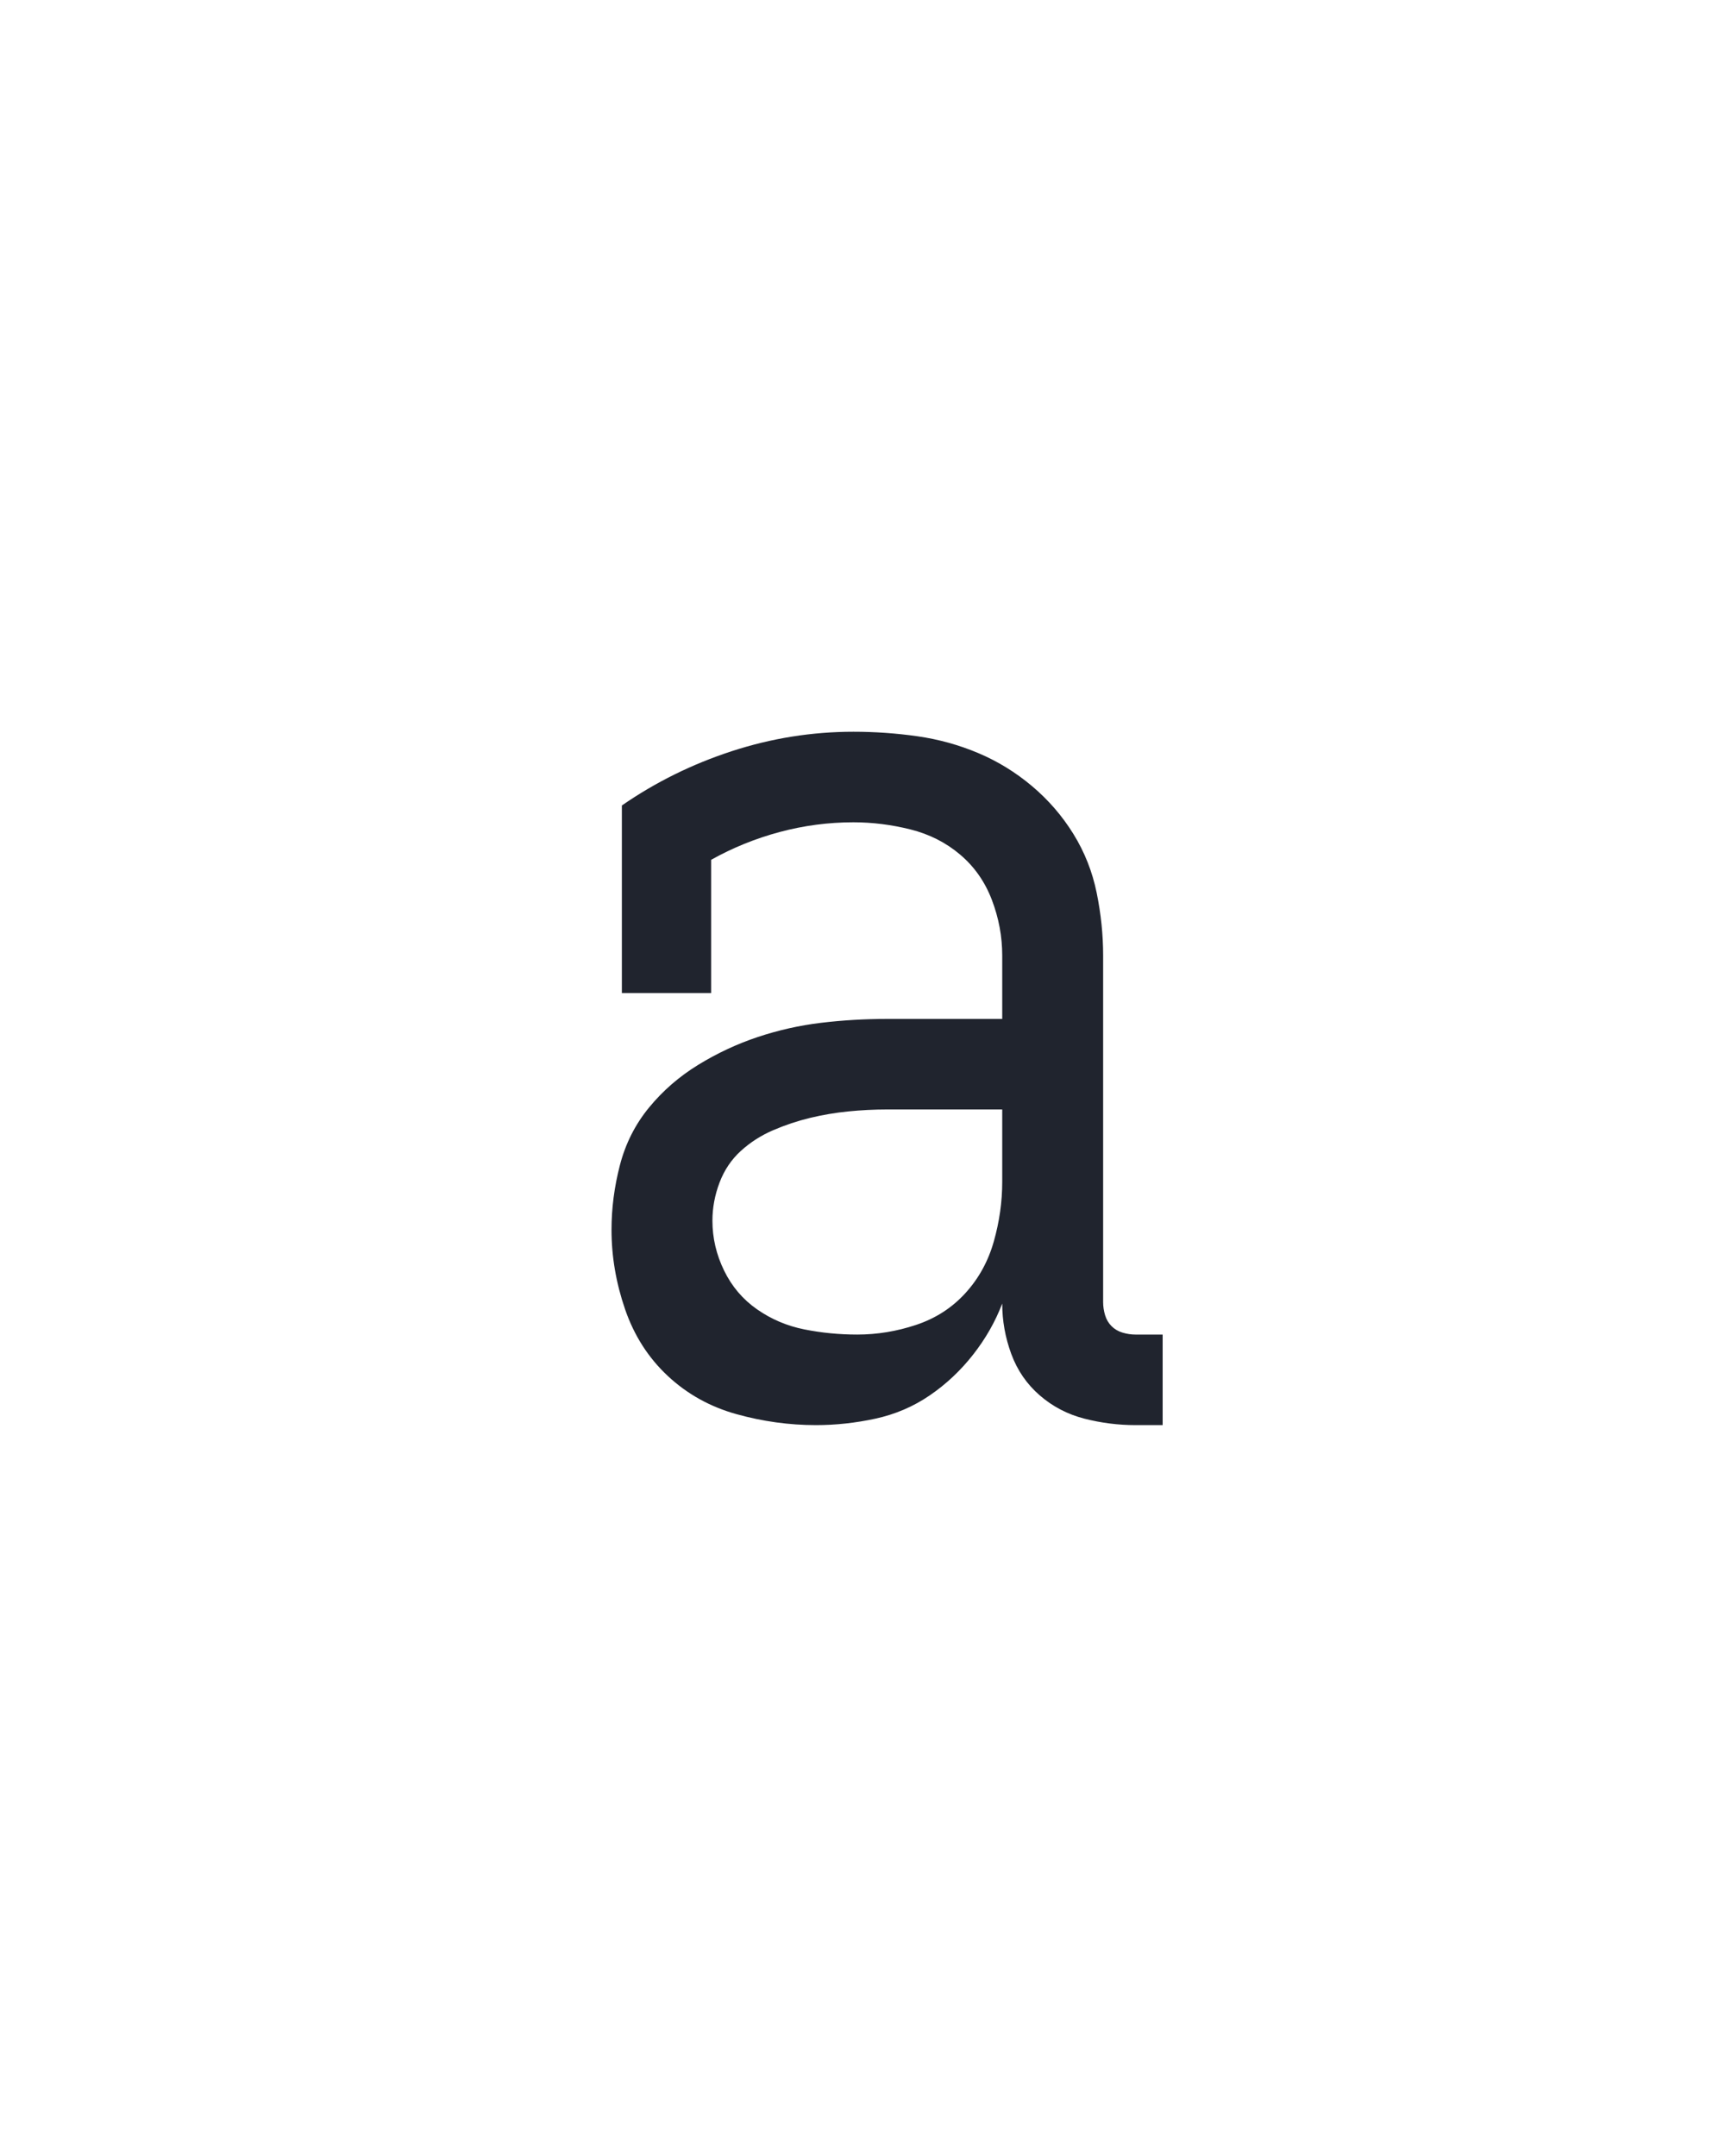 <?xml version="1.0" encoding="UTF-8" standalone="no"?>
<svg height="160" viewBox="0 0 128 160" width="128" xmlns="http://www.w3.org/2000/svg">
<defs>
<path d="M 214 8 Q 183 8 152.5 -0.5 Q 122 -9 99.5 -30 Q 77 -51 66.5 -81.5 Q 56 -112 56 -143 Q 56 -168 62.5 -193 Q 69 -218 85 -237.5 Q 101 -257 123 -270.5 Q 145 -284 169 -292 Q 193 -300 218 -303 Q 243 -306 269 -306 L 358 -306 L 358 -355 Q 358 -377 350 -398 Q 342 -419 325.5 -433 Q 309 -447 287 -452.5 Q 265 -458 243 -458 Q 214 -458 186 -450.5 Q 158 -443 133 -429 L 133 -326 L 64 -326 L 64 -471 Q 103 -498 149 -513 Q 195 -528 243 -528 Q 268 -528 292.5 -524.5 Q 317 -521 339.5 -511.5 Q 362 -502 381 -486 Q 400 -470 413 -449 Q 426 -428 431 -403.5 Q 436 -379 436 -355 L 436 -87 Q 436 -82 437.5 -77 Q 439 -72 442.5 -68.5 Q 446 -65 451 -63.5 Q 456 -62 461 -62 L 482 -62 L 482 8 L 461 8 Q 441 8 421.5 3 Q 402 -2 387 -15 Q 372 -28 365 -47 Q 358 -66 358 -86 Q 350 -65 335.5 -46.5 Q 321 -28 302 -15 Q 283 -2 260 3 Q 237 8 214 8 Z M 246 -62 Q 269 -62 291.5 -69.5 Q 314 -77 329.5 -94 Q 345 -111 351.5 -134 Q 358 -157 358 -180 L 358 -236 L 269 -236 Q 254 -236 239 -234.5 Q 224 -233 209.5 -229.5 Q 195 -226 181 -220 Q 167 -214 156 -204 Q 145 -194 139.5 -179.5 Q 134 -165 134 -150 Q 134 -130 143 -111.5 Q 152 -93 168.5 -81.5 Q 185 -70 205 -66 Q 225 -62 246 -62 Z " id="path1"/>
</defs>
<g>
<g data-source-text="а" fill="#20242e" transform="translate(40 104.992) rotate(0) scale(0.096)">
<use href="#path1" transform="translate(0 0)"/>
</g>
</g>
</svg>
